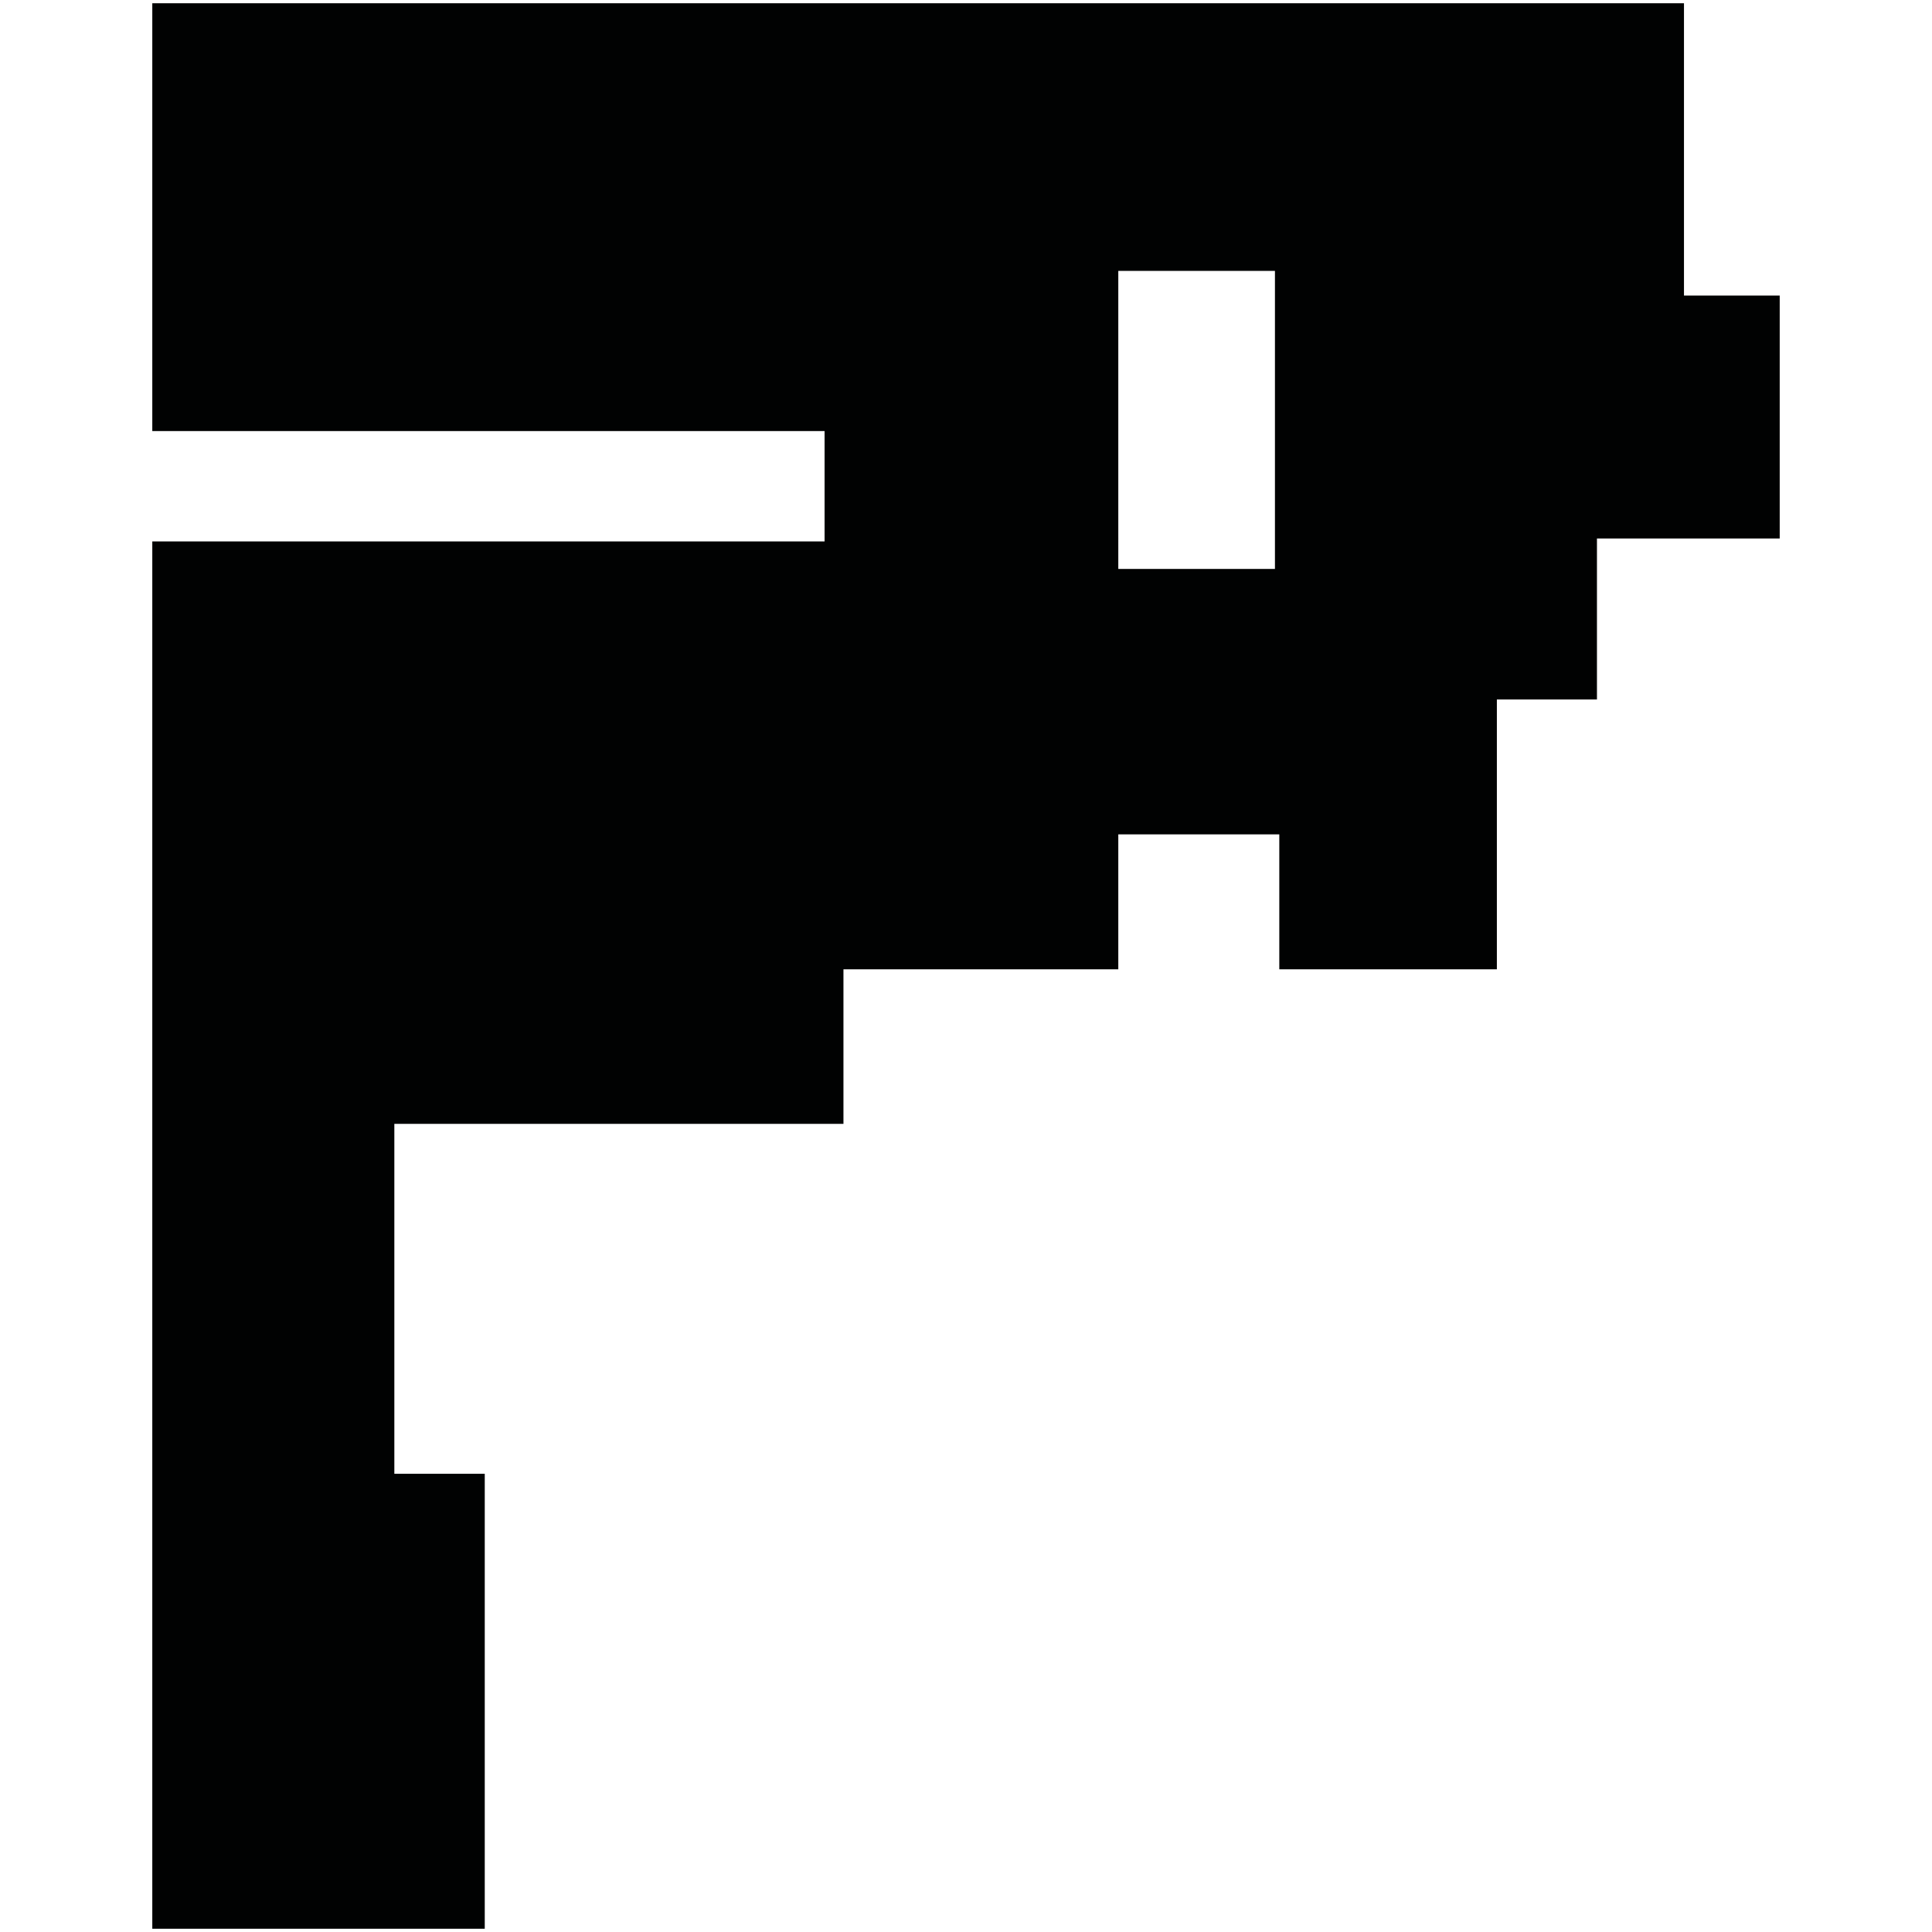 <?xml version="1.0" encoding="utf-8"?>
<!-- Generator: Adobe Illustrator 16.0.0, SVG Export Plug-In . SVG Version: 6.00 Build 0)  -->
<!DOCTYPE svg PUBLIC "-//W3C//DTD SVG 1.1//EN" "http://www.w3.org/Graphics/SVG/1.1/DTD/svg11.dtd">
<svg version="1.1" id="Calque_1" xmlns="http://www.w3.org/2000/svg" xmlns:xlink="http://www.w3.org/1999/xlink" x="0px" y="0px"
	 width="1190.551px" height="1190.551px" viewBox="0 0 1190.551 1190.551" enable-background="new 0 0 1190.551 1190.551"
	 xml:space="preserve">
<path fill="#010202" d="M1037.712,182.125V2.013H689.125H93.846v263.638h414.279v68H93.846v263.64v591.247h204.871V908.19h-55.712
	V692.539h276.754v-95.248h169.366v-83.122h99.213v83.124h134.074V431.044h61.672v-99.213h112.621V182.125H1037.712z M785.657,350.6
	h-96.532V166.92h96.532V350.6z"/>
</svg>
